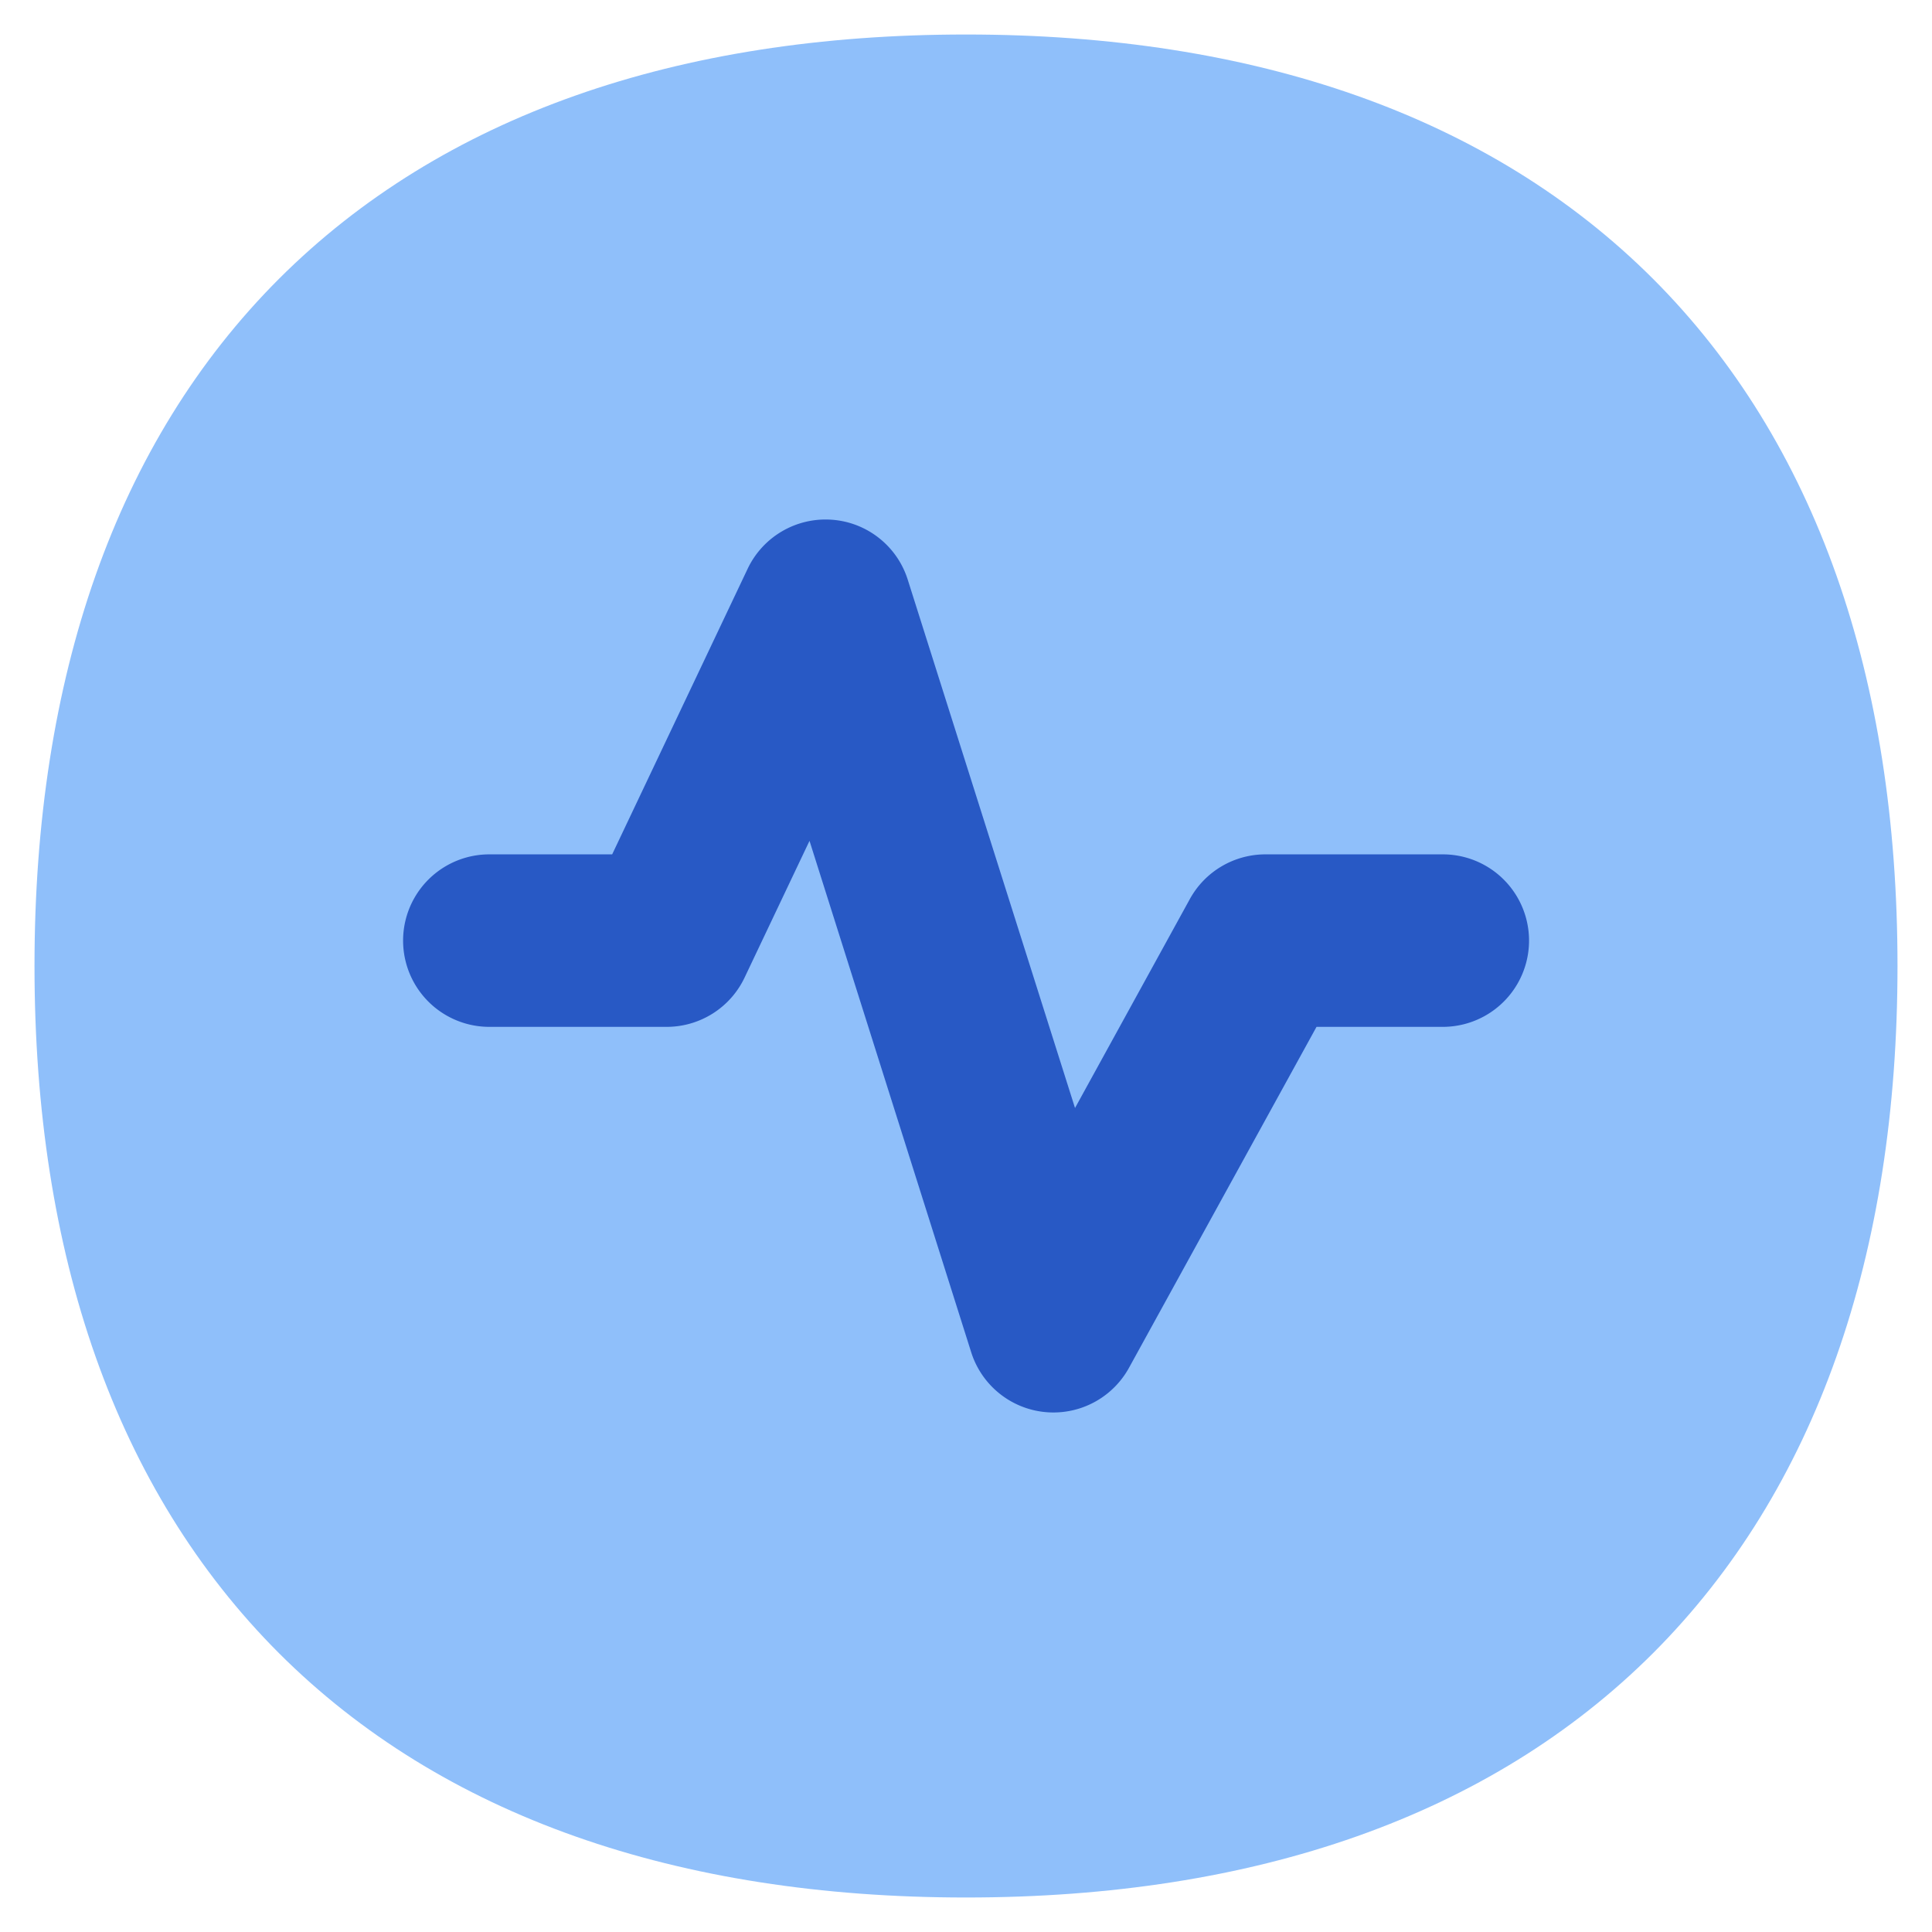 <svg xmlns="http://www.w3.org/2000/svg" fill="none" viewBox="0 0 14 14" id="Wave-Signal-Circle--Streamline-Flex">
  <desc>
    Wave Signal Circle Streamline Icon: https://streamlinehq.com
  </desc>
  <g id="wave-signal-circle--circle-stats-graph-line-beat-heart">
    <path id="Union" fill="#8fbffa" d="M7 0.25c-2.092 0 -3.797 0.59 -4.979 1.771C0.84 3.203 0.25 4.908 0.25 7s0.59 3.797 1.771 4.979C3.203 13.16 4.908 13.75 7 13.75s3.797 -0.59 4.979 -1.771C13.16 10.797 13.75 9.092 13.75 7s-0.59 -3.797 -1.771 -4.979C10.797 0.84 9.092 0.25 7 0.25Z" stroke-width="1"></path>
    <path id="Vector (Stroke)" fill="#2859c5" fill-rule="evenodd" d="M6.025 3.766c0.256 0.017 0.476 0.19 0.553 0.435L7.79 8.029l0.832 -1.514c0.11 -0.2 0.32 -0.324 0.548 -0.324h1.285a0.625 0.625 0 1 1 0 1.25H9.54L8.182 9.91a0.625 0.625 0 0 1 -1.144 -0.11L5.866 6.093l-0.47 0.99a0.625 0.625 0 0 1 -0.565 0.358H3.546a0.625 0.625 0 1 1 0 -1.25h0.89l0.982 -2.07a0.625 0.625 0 0 1 0.607 -0.355Z" clip-rule="evenodd" stroke-width="1"></path>
  </g>
</svg>